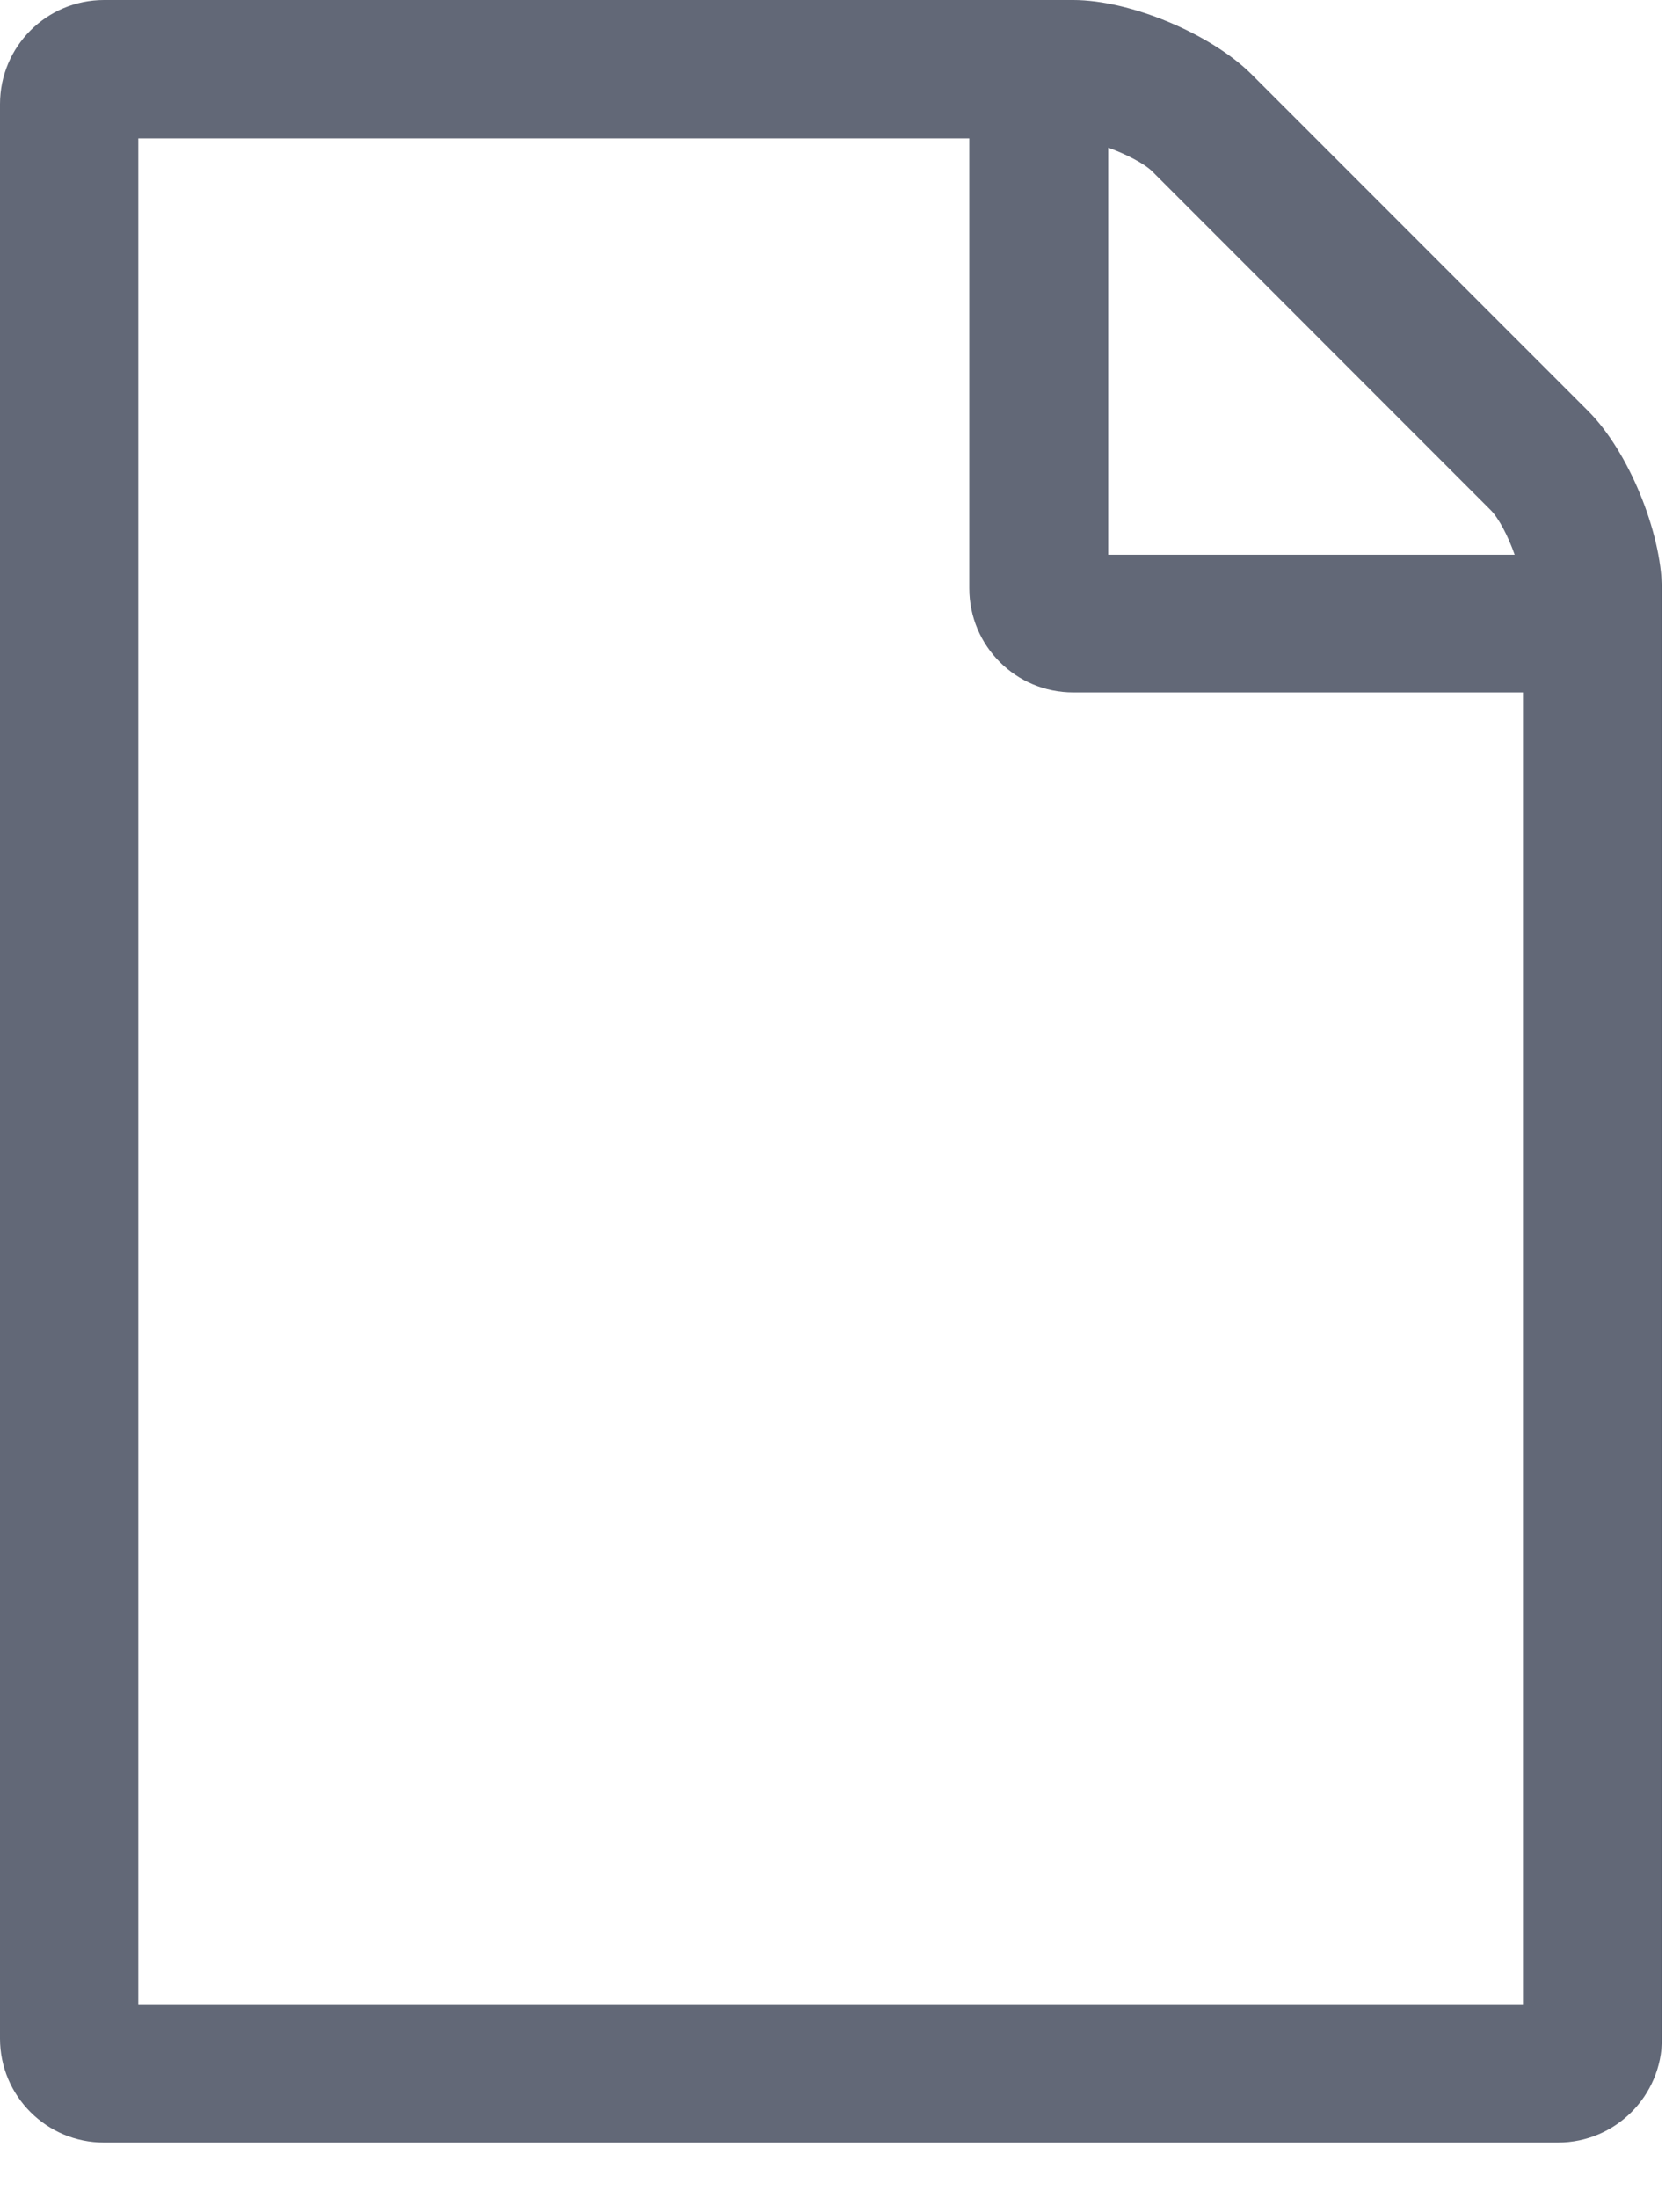 <svg width="26" height="34" viewBox="0 0 26 34" fill="none" xmlns="http://www.w3.org/2000/svg">
<path d="M24.581 6.36L19.36 1.14C18.73 0.52 17.491 0 16.61 0H1.61C0.72 0 0 0.72 0 1.61V31.53C0 32.42 0.72 33.14 1.61 33.14H24.11C25 33.14 25.721 32.42 25.721 31.53V9.11C25.71 8.22 25.201 6.98 24.581 6.36ZM17.14 2.28C17.421 2.38 17.71 2.53 17.831 2.65L23.07 7.89C23.191 8.01 23.34 8.29 23.441 8.58H17.151V2.28H17.14ZM15.001 2.14V9.1C15.001 9.99 15.72 10.71 16.61 10.71H23.57V31H2.14V2.14H15.001Z" fill="#626877"/>
</svg>

